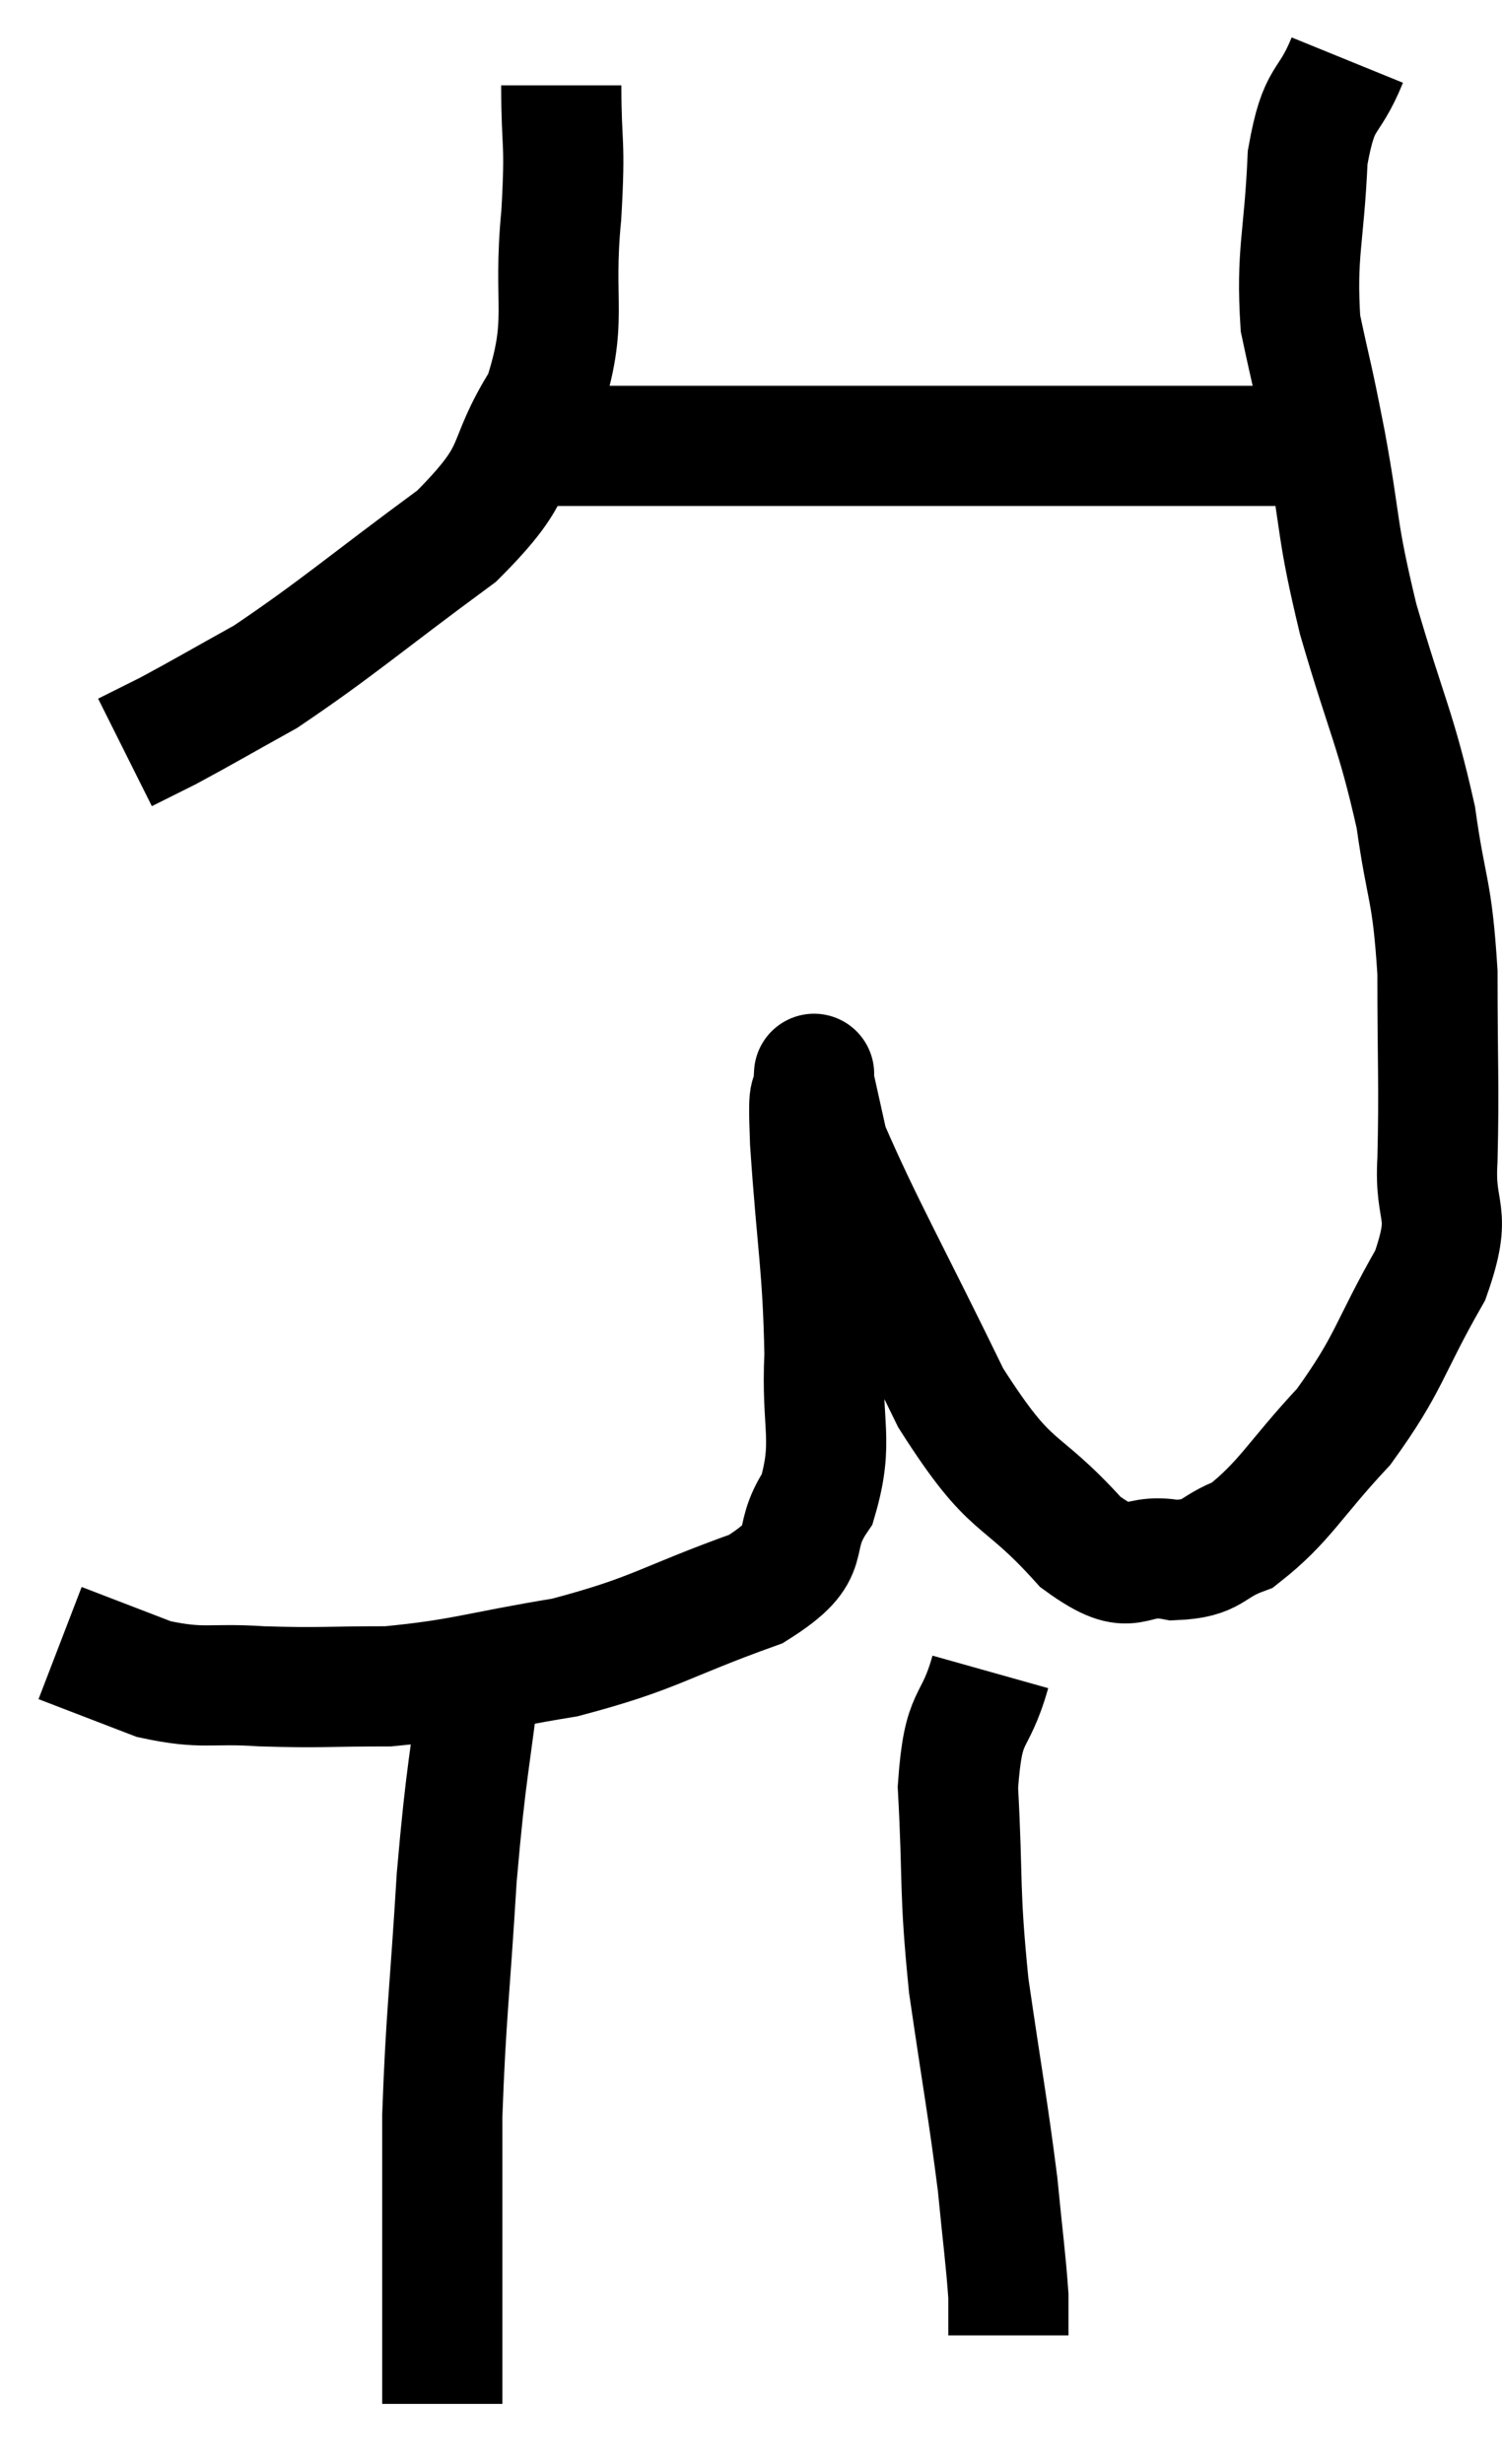 <svg xmlns="http://www.w3.org/2000/svg" viewBox="7.46 4.52 24.994 41" width="24.994" height="41"><path d="M 16.8 5.94 C 16.8 7.02, 16.875 6.795, 16.8 8.1 C 16.65 9.63, 16.935 9.825, 16.5 11.16 C 15.78 12.3, 16.215 12.285, 15.06 13.44 C 13.47 14.61, 13.08 14.97, 11.88 15.78 C 11.07 16.23, 10.845 16.365, 10.26 16.68 L 9.54 17.04" fill="none" stroke="black" stroke-width="2"></path><path d="M 16.32 11.94 C 16.98 11.94, 16.125 11.94, 17.64 11.94 C 20.01 11.94, 20.28 11.94, 22.38 11.94 C 24.21 11.94, 24.45 11.94, 26.04 11.94 C 27.39 11.94, 27.735 11.94, 28.74 11.94 L 30.06 11.94" fill="none" stroke="black" stroke-width="2"></path><path d="M 29.88 5.52 C 29.55 6.33, 29.415 6.045, 29.22 7.14 C 29.16 8.52, 29.025 8.715, 29.1 9.9 C 29.31 10.89, 29.28 10.65, 29.52 11.88 C 29.79 13.35, 29.685 13.26, 30.06 14.82 C 30.54 16.47, 30.69 16.65, 31.02 18.12 C 31.2 19.41, 31.29 19.275, 31.38 20.7 C 31.38 22.26, 31.41 22.56, 31.38 23.82 C 31.32 24.78, 31.65 24.63, 31.26 25.74 C 30.54 27, 30.6 27.18, 29.82 28.26 C 28.98 29.16, 28.845 29.505, 28.14 30.06 C 27.57 30.27, 27.675 30.45, 27 30.48 C 26.22 30.33, 26.37 30.855, 25.44 30.18 C 24.36 28.98, 24.33 29.43, 23.28 27.78 C 22.26 25.68, 21.81 24.9, 21.24 23.58 C 21.12 23.04, 21.06 22.77, 21 22.5 C 21 22.5, 21.015 22.245, 21 22.5 C 20.97 23.01, 20.895 22.38, 20.94 23.52 C 21.06 25.29, 21.15 25.575, 21.18 27.06 C 21.12 28.26, 21.345 28.485, 21.06 29.46 C 20.55 30.21, 21.09 30.3, 20.04 30.96 C 18.45 31.53, 18.39 31.695, 16.86 32.1 C 15.39 32.34, 15.18 32.46, 13.92 32.58 C 12.87 32.58, 12.795 32.61, 11.82 32.58 C 10.92 32.52, 10.86 32.64, 10.02 32.46 L 8.46 31.86" fill="none" stroke="black" stroke-width="2"></path><path d="M 15.48 32.16 C 15.27 33.96, 15.225 33.87, 15.06 35.76 C 14.94 37.74, 14.88 38.055, 14.82 39.72 C 14.82 41.07, 14.82 41.22, 14.82 42.42 C 14.82 43.47, 14.82 43.995, 14.82 44.52 C 14.82 44.52, 14.82 44.52, 14.82 44.52 L 14.82 44.52" fill="none" stroke="black" stroke-width="2"></path><path d="M 23.94 32.34 C 23.67 33.3, 23.49 32.955, 23.4 34.26 C 23.49 35.91, 23.415 35.91, 23.58 37.56 C 23.82 39.21, 23.895 39.57, 24.06 40.86 C 24.15 41.79, 24.195 42.09, 24.24 42.72 C 24.24 43.05, 24.24 43.215, 24.24 43.38 C 24.24 43.38, 24.24 43.38, 24.24 43.38 L 24.24 43.38" fill="none" stroke="black" stroke-width="2"></path></svg>